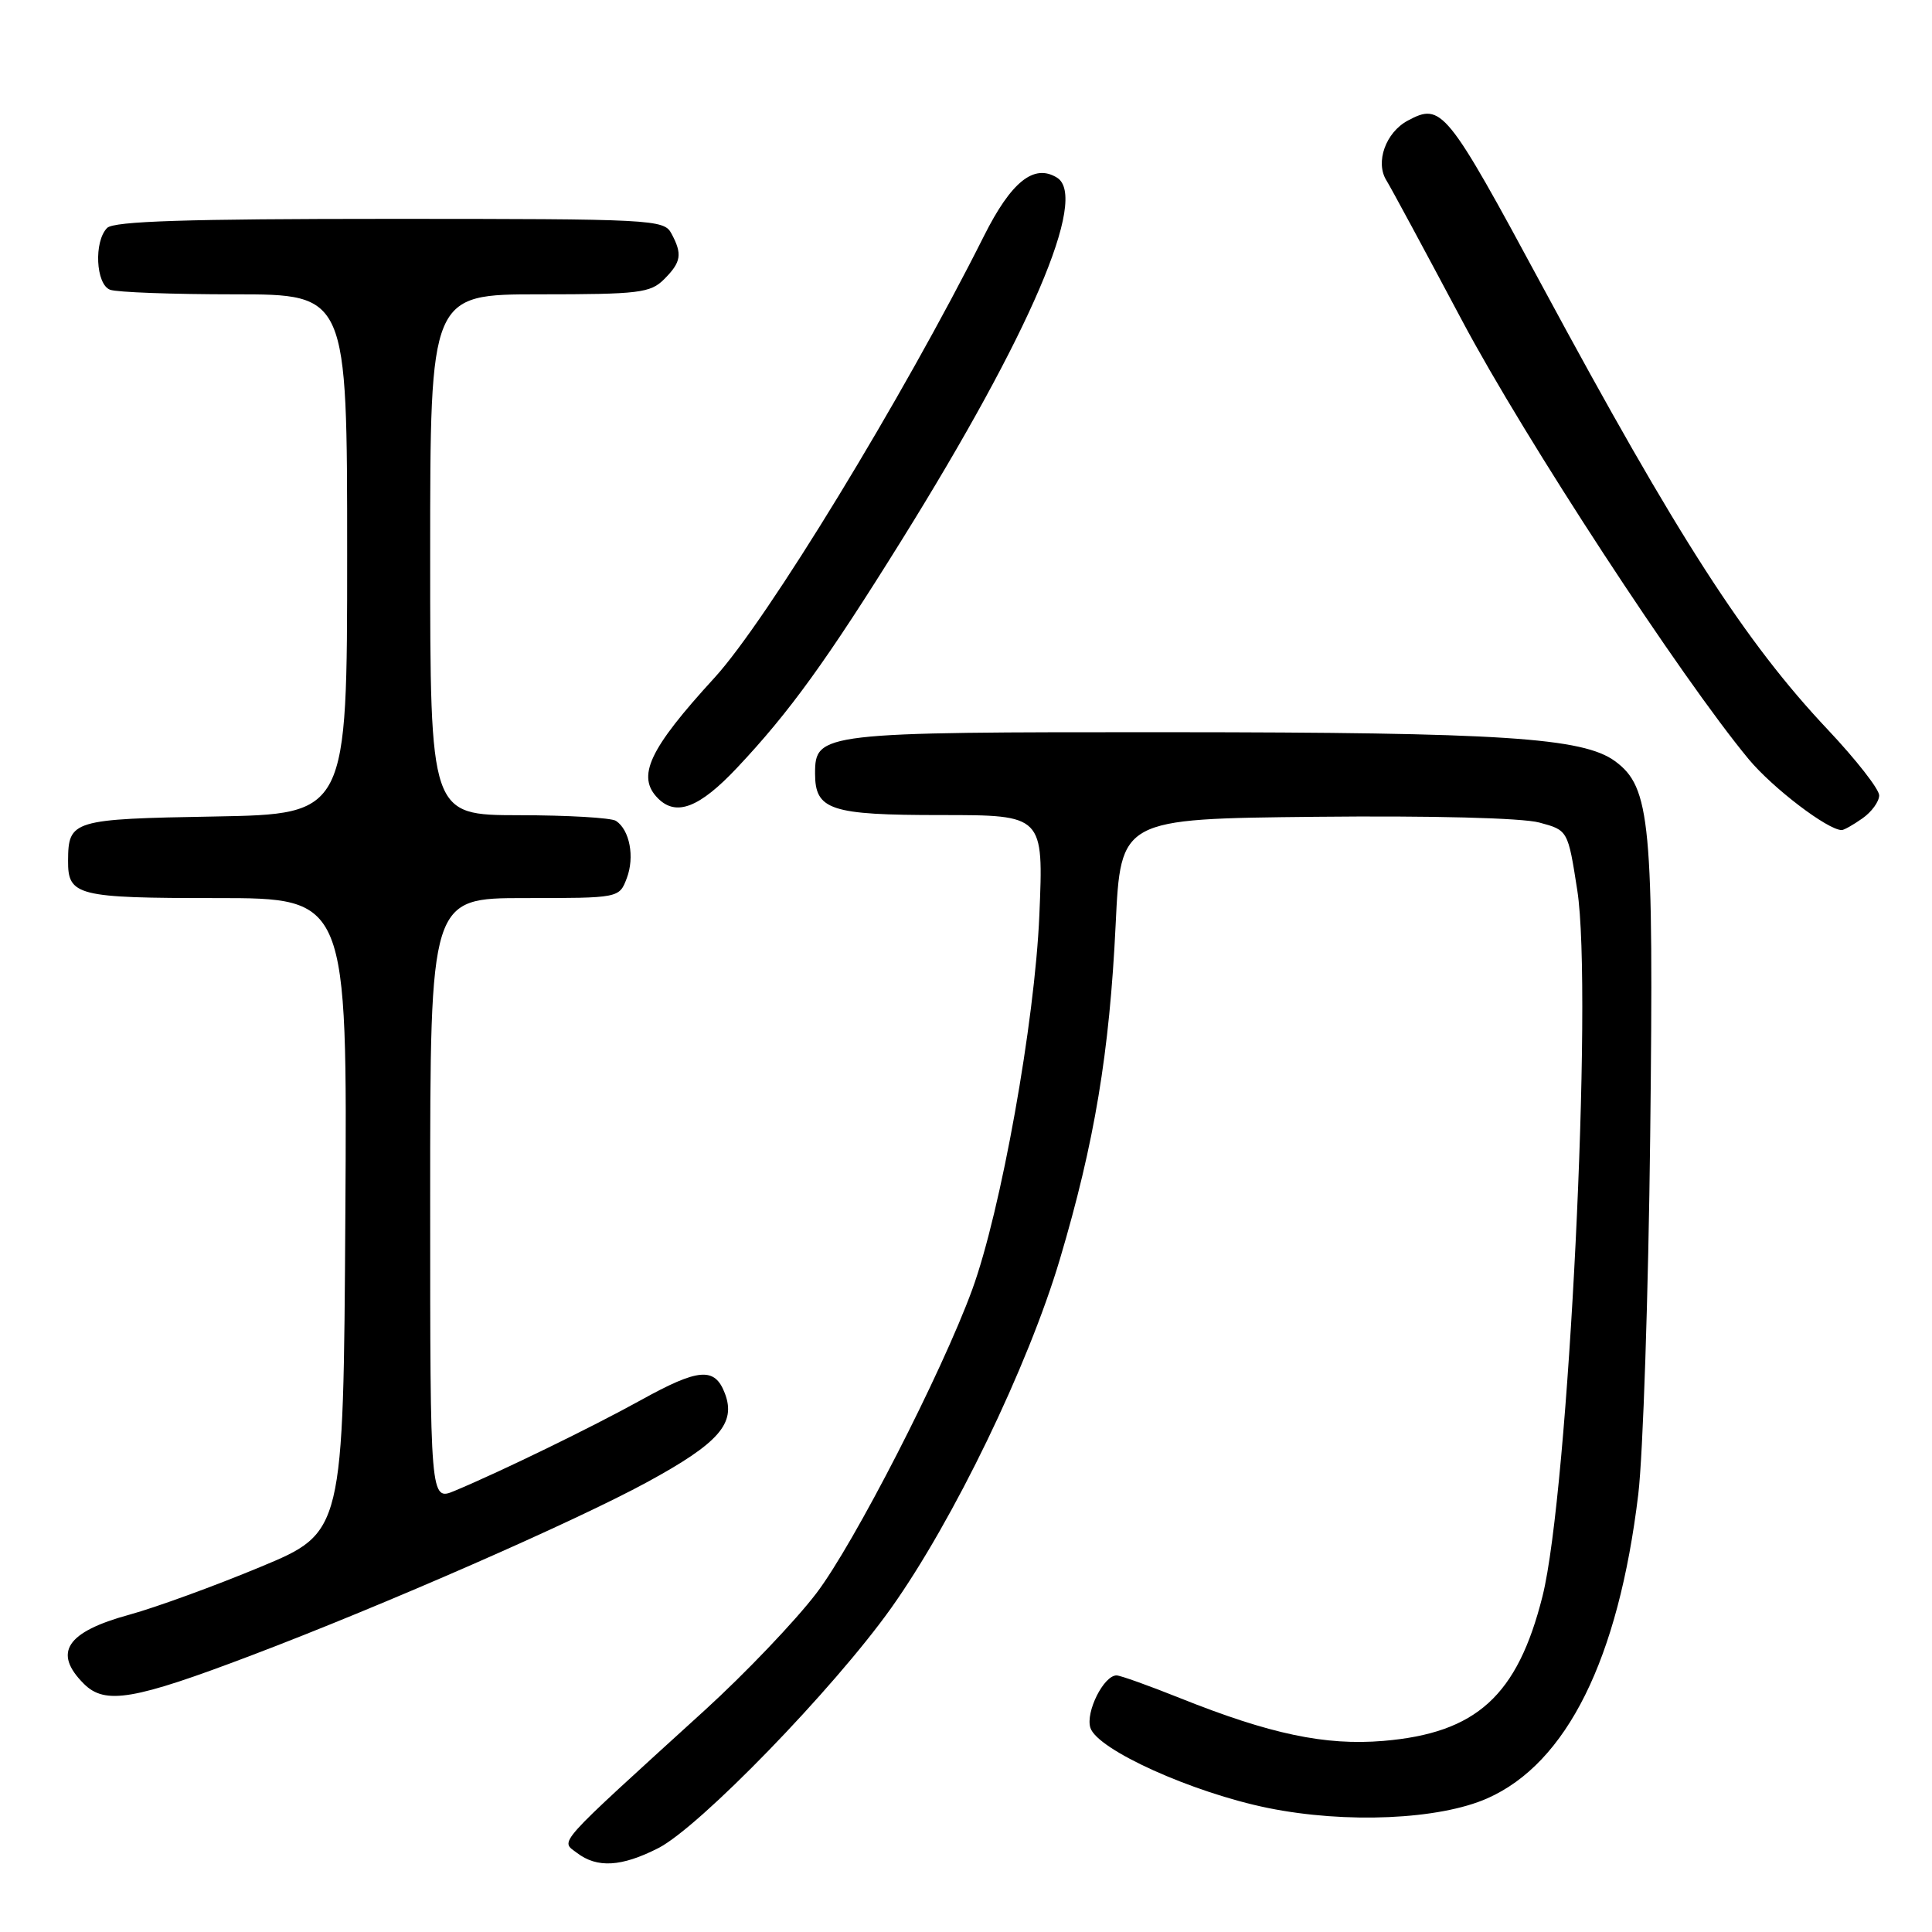 <?xml version="1.0" encoding="UTF-8" standalone="no"?>
<!DOCTYPE svg PUBLIC "-//W3C//DTD SVG 1.1//EN" "http://www.w3.org/Graphics/SVG/1.1/DTD/svg11.dtd" >
<svg xmlns="http://www.w3.org/2000/svg" xmlns:xlink="http://www.w3.org/1999/xlink" version="1.1" viewBox="0 0 256 256">
 <g >
 <path fill="currentColor"
d=" M 87.22 244.89 C 92.70 242.09 110.44 223.81 118.08 213.08 C 126.34 201.46 136.23 181.02 140.44 166.85 C 145.03 151.42 147.02 139.46 147.83 122.50 C 148.50 108.50 148.50 108.50 174.33 108.23 C 189.70 108.07 201.70 108.38 203.96 108.99 C 207.76 110.01 207.76 110.01 209.00 117.98 C 211.10 131.53 207.84 197.76 204.39 211.51 C 201.07 224.71 195.64 229.64 183.29 230.68 C 175.59 231.32 168.29 229.78 156.34 225.00 C 152.22 223.35 148.44 222.00 147.95 222.00 C 146.25 222.00 143.82 226.86 144.48 228.94 C 145.40 231.85 158.00 237.53 168.03 239.57 C 178.36 241.66 190.69 241.12 197.08 238.29 C 207.61 233.63 214.45 219.86 217.08 198.00 C 217.71 192.78 218.42 171.40 218.66 150.50 C 219.14 108.96 218.70 104.31 214.00 100.86 C 209.74 97.74 198.98 97.04 154.97 97.02 C 108.77 97.00 108.00 97.09 108.00 102.49 C 108.00 107.34 110.01 108.00 124.71 108.00 C 138.28 108.00 138.28 108.00 137.72 121.25 C 137.12 135.42 132.63 160.46 128.82 170.89 C 124.80 181.88 113.14 204.61 108.17 211.12 C 105.40 214.76 98.74 221.74 93.38 226.62 C 73.29 244.91 74.25 243.84 76.44 245.51 C 79.12 247.56 82.34 247.37 87.22 244.89 Z  M 33.36 219.33 C 50.82 212.71 76.17 201.61 85.77 196.38 C 95.27 191.21 97.56 188.59 96.05 184.63 C 94.71 181.11 92.58 181.28 84.89 185.54 C 78.53 189.06 66.45 194.95 60.25 197.54 C 57.00 198.90 57.00 198.90 57.00 158.95 C 57.00 119.00 57.00 119.00 69.52 119.00 C 82.05 119.00 82.05 119.00 83.05 116.37 C 84.12 113.56 83.44 109.97 81.62 108.77 C 81.00 108.36 75.21 108.02 68.75 108.02 C 57.00 108.00 57.00 108.00 57.00 73.50 C 57.00 39.00 57.00 39.00 71.50 39.00 C 84.67 39.00 86.18 38.82 88.00 37.00 C 90.27 34.73 90.44 33.68 88.96 30.93 C 87.97 29.08 86.50 29.00 51.66 29.00 C 24.79 29.00 15.09 29.31 14.20 30.20 C 12.42 31.98 12.69 37.67 14.58 38.39 C 15.45 38.73 22.88 39.00 31.08 39.00 C 46.00 39.00 46.00 39.00 46.00 73.44 C 46.00 107.87 46.00 107.87 28.46 108.19 C 9.55 108.52 9.05 108.68 9.02 114.05 C 8.99 118.69 10.20 119.00 28.71 119.00 C 46.02 119.00 46.02 119.00 45.76 161.03 C 45.50 203.06 45.50 203.06 34.50 207.63 C 28.45 210.15 20.65 212.99 17.16 213.95 C 8.78 216.24 6.98 218.98 11.11 223.11 C 13.92 225.92 17.70 225.28 33.36 219.33 Z  M 246.78 108.44 C 248.00 107.59 249.00 106.21 249.00 105.39 C 249.00 104.57 245.94 100.66 242.21 96.70 C 231.24 85.07 222.30 71.18 204.41 38.00 C 191.66 14.36 191.02 13.58 186.54 15.98 C 183.61 17.55 182.20 21.50 183.71 23.91 C 184.27 24.80 188.78 33.17 193.75 42.51 C 202.08 58.19 222.73 89.77 231.73 100.62 C 234.90 104.42 242.15 109.96 244.03 109.99 C 244.32 110.00 245.56 109.30 246.78 108.44 Z  M 97.65 101.75 C 104.62 94.35 109.52 87.57 119.52 71.50 C 136.50 44.22 144.25 26.13 140.06 23.54 C 137.01 21.65 133.99 24.07 130.38 31.27 C 119.62 52.72 101.62 82.22 94.67 89.81 C 85.97 99.31 84.30 102.90 87.20 105.80 C 89.61 108.21 92.69 107.02 97.65 101.75 Z "/>
</g>
</svg>